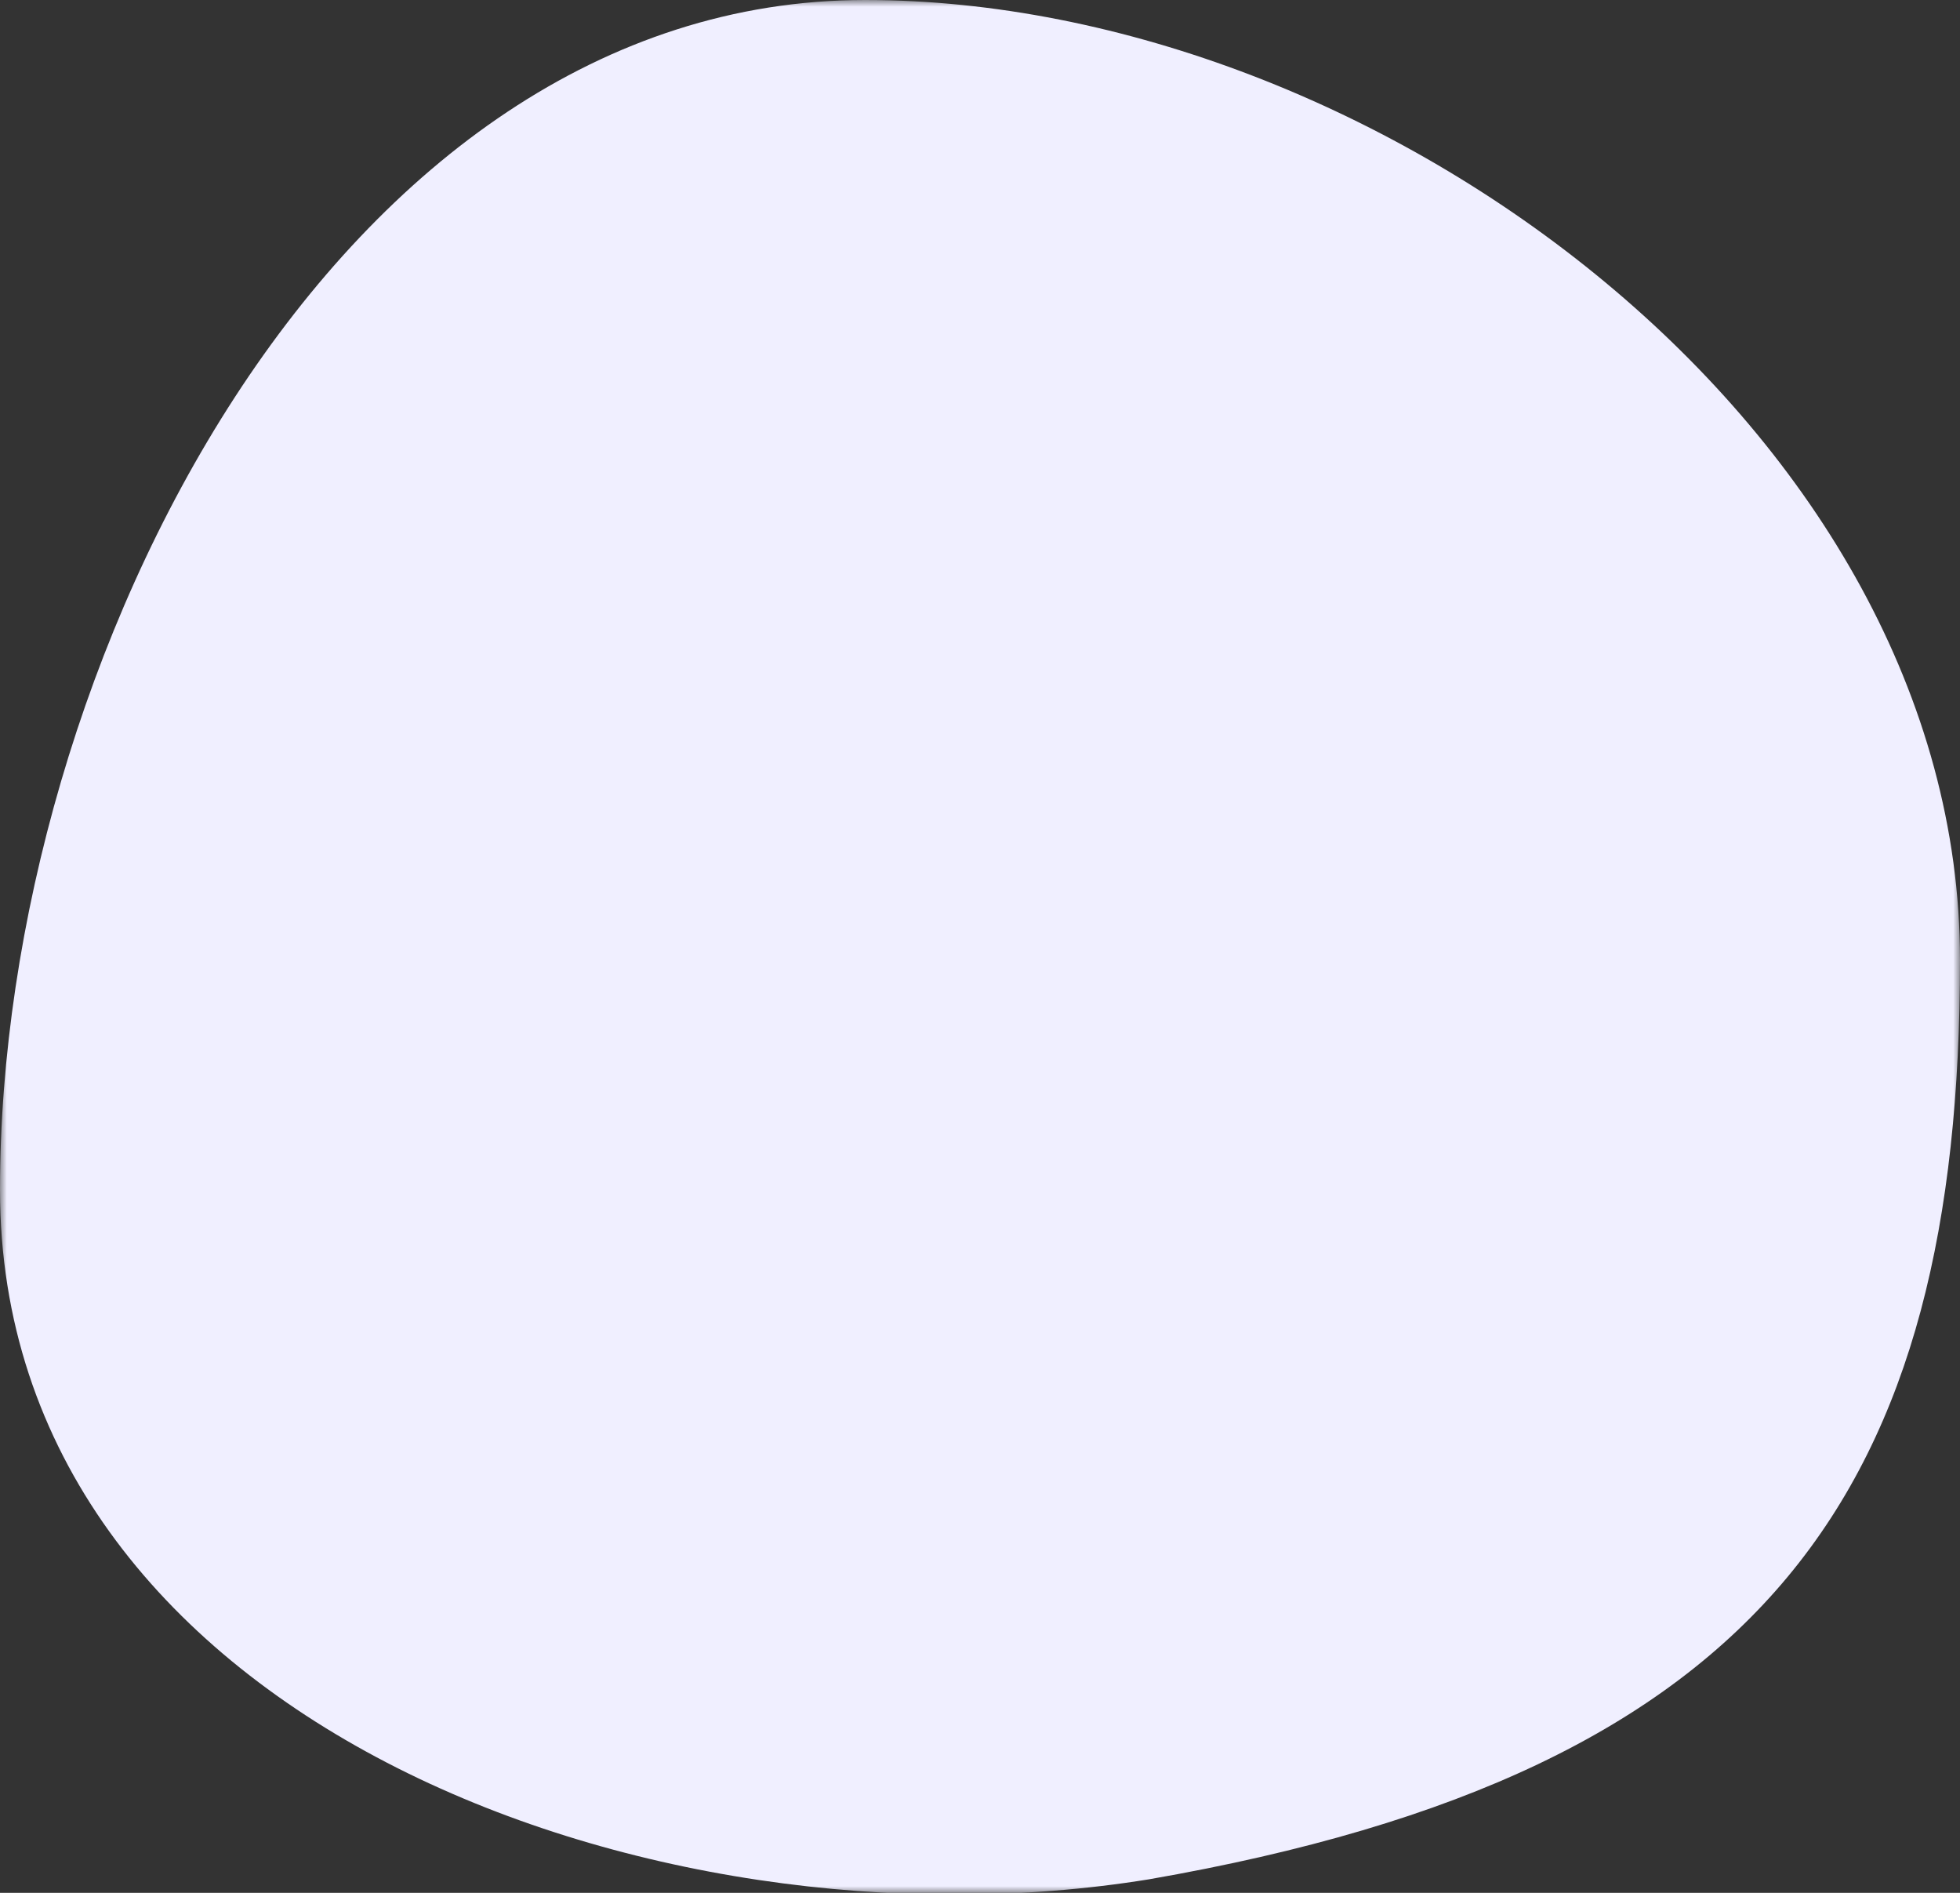 <svg width="145" height="140" fill="none" xmlns="http://www.w3.org/2000/svg"><rect width="100%" height="100%" fill="#333333" stroke="none"/><mask id="a" maskUnits="userSpaceOnUse" x="0" y="0" width="145" height="140"><path fill-rule="evenodd" clip-rule="evenodd" d="M0 0h145v140H0V0z" fill="#fff"/></mask><g mask="url(#a)"><path fill-rule="evenodd" clip-rule="evenodd" d="M145 71c0 39-14 60-60 68-37 6-85-12-85-51S25 0 64 0c38 0 81 32 81 71z" fill="#F0EFFF"/></g></svg>
